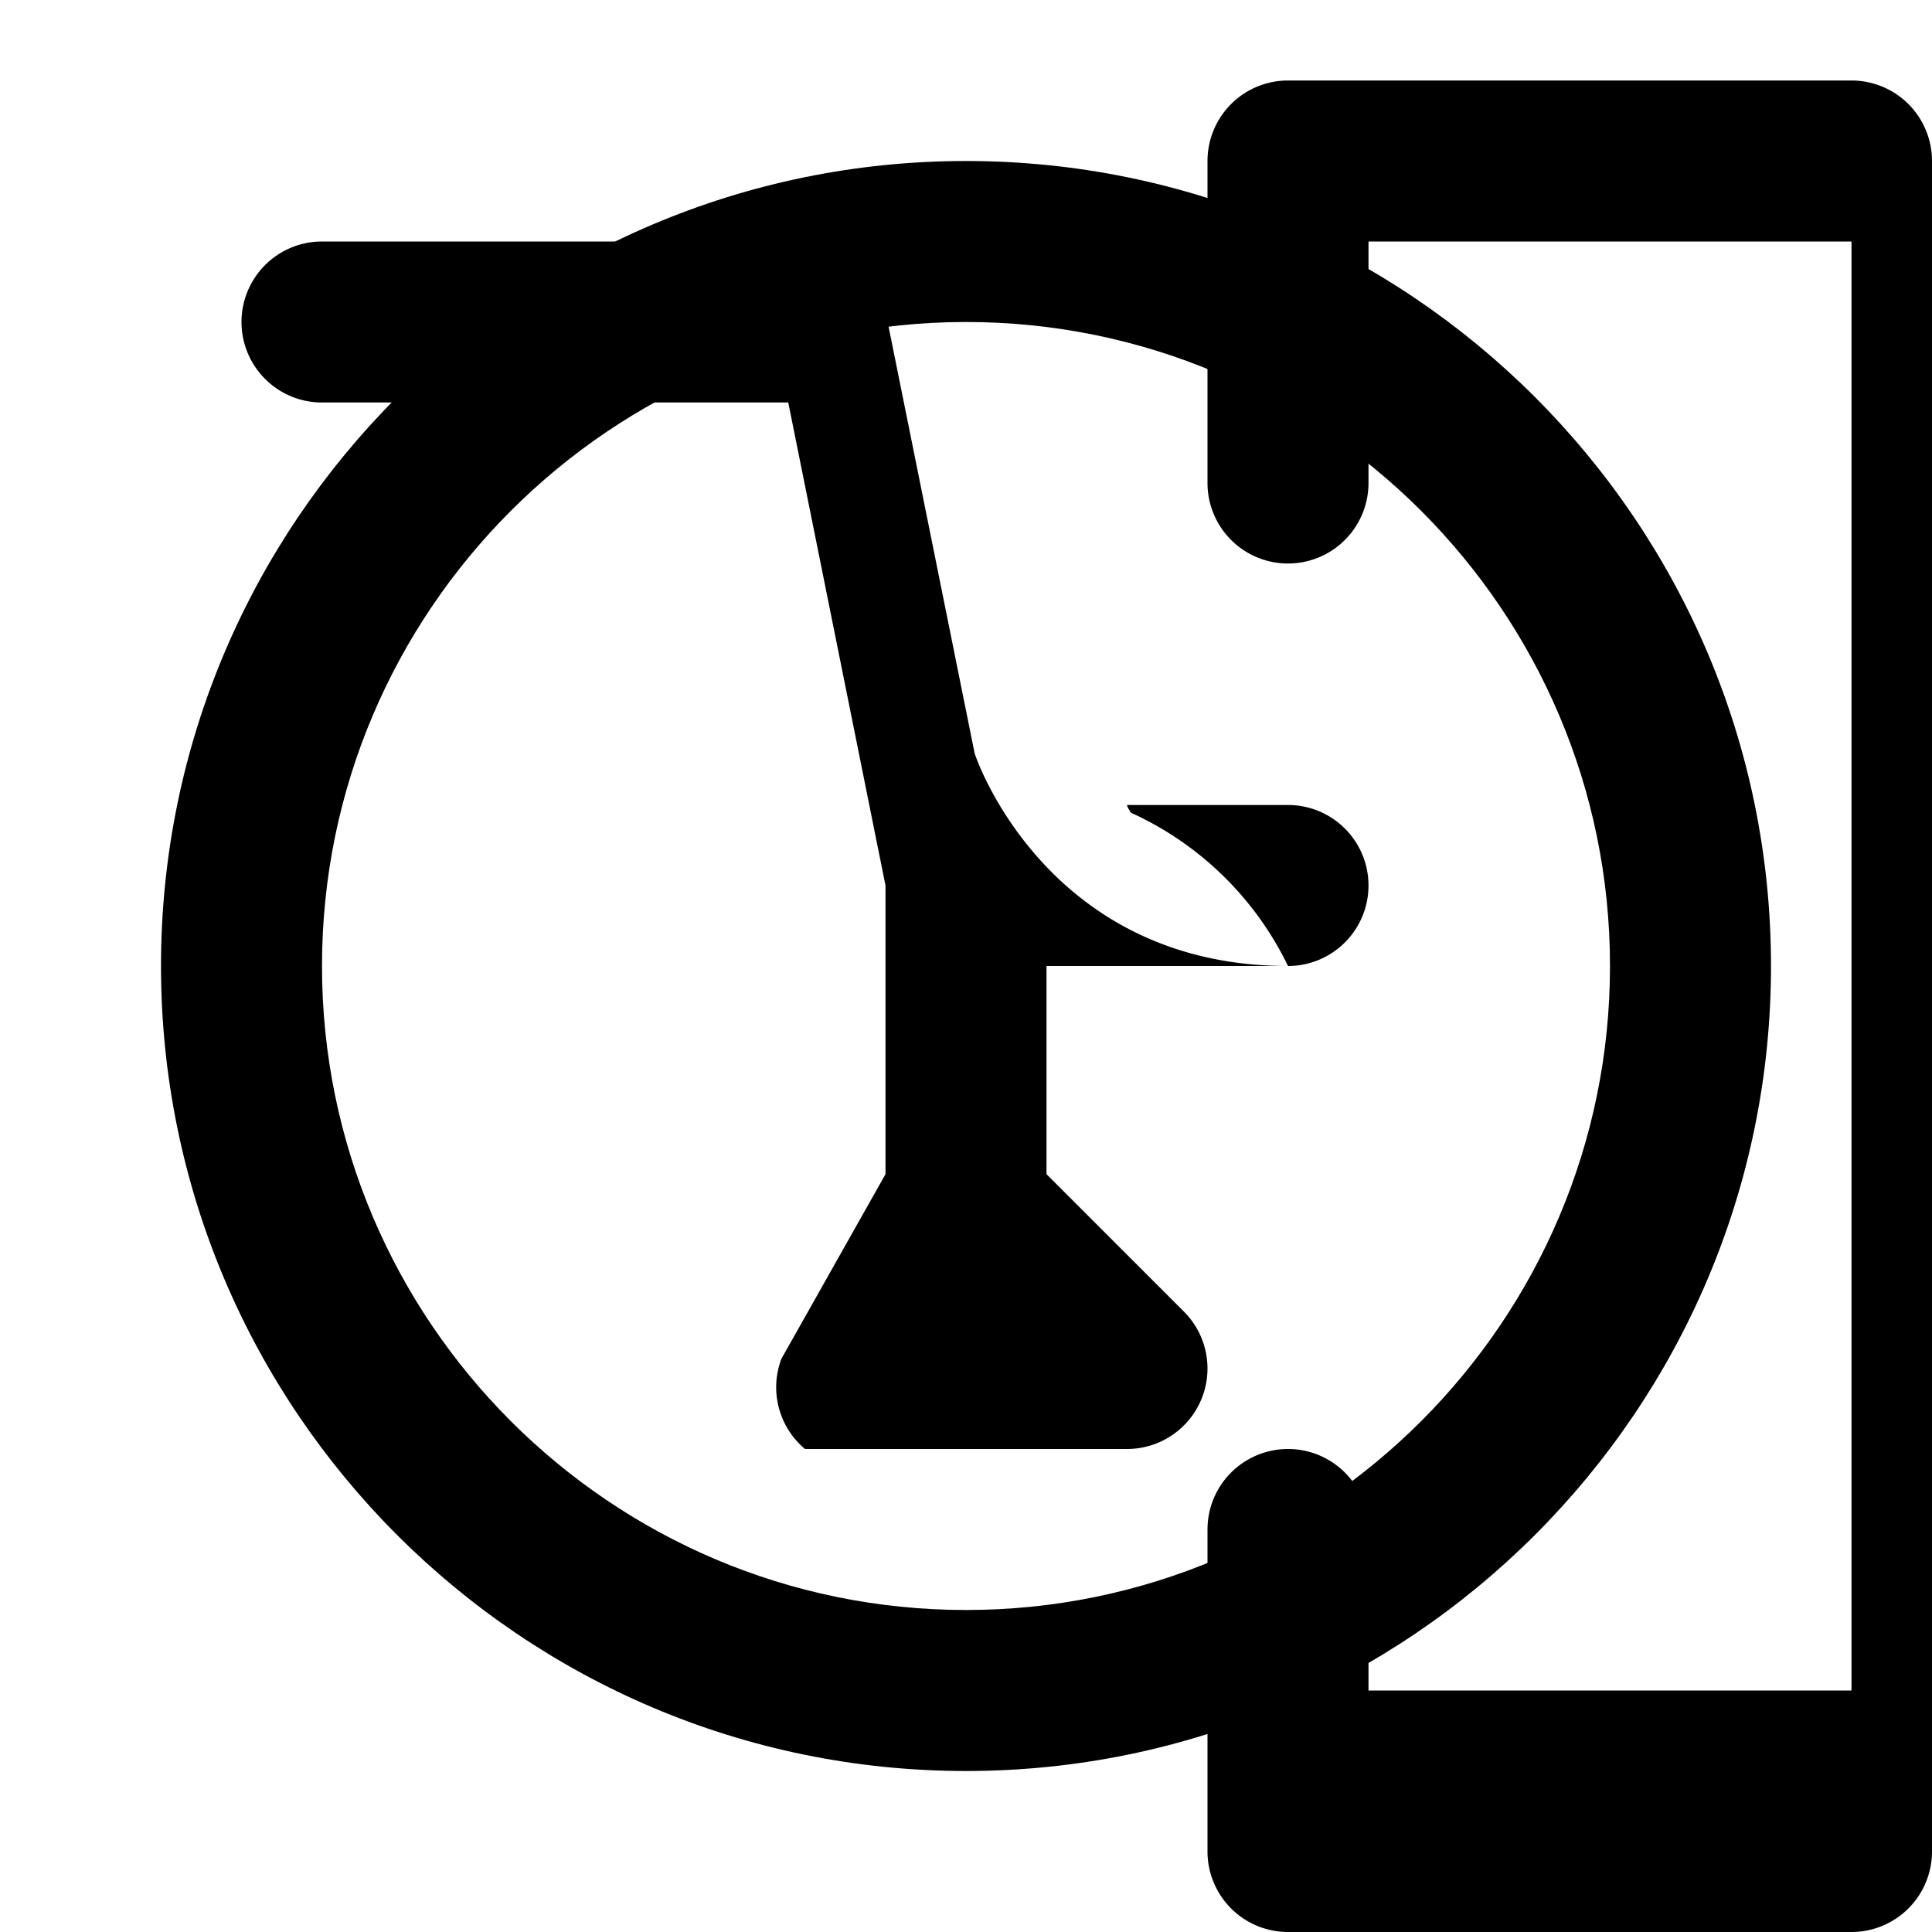 <svg xmlns="http://www.w3.org/2000/svg" class="icon icon-Alpaca-wool" viewBox="0 0 24 24">
    <path d="M12 2C6.486 2 2 6.486 2 12s4.486 10 10 10 10-4.486 10-10S17.514 2 12 2zm0 18c-4.411 0-8-3.589-8-8s3.589-8 8-8 8 3.589 8 8-3.589 8-8 8z"></path>
    <path d="M16 12c-2.967 0-3.862-2.539-3.893-2.643l-1.225-6.074A1 1 0 0 0 10 3H4a1 1 0 1 0 0 2h5.792L11 11v3.586L9.707 16.879A1 1 0 0 0 10 18h4a1 1 0 0 0 .707-1.707L13 14.586V12h3a1 1 0 1 0 0-2h-2c.005.033.032.064.047.095A4.007 4.007 0 0 1 16 12z"></path>
    <path d="M23 1h-7a1 1 0 0 0-1 1v4a1 1 0 0 0 2 0V3h6v18h-6v-2a1 1 0 1 0-2 0v4a1 1 0 0 0 1 1h7a1 1 0 0 0 1-1V2a1 1 0 0 0-1-1z"></path>
</svg>